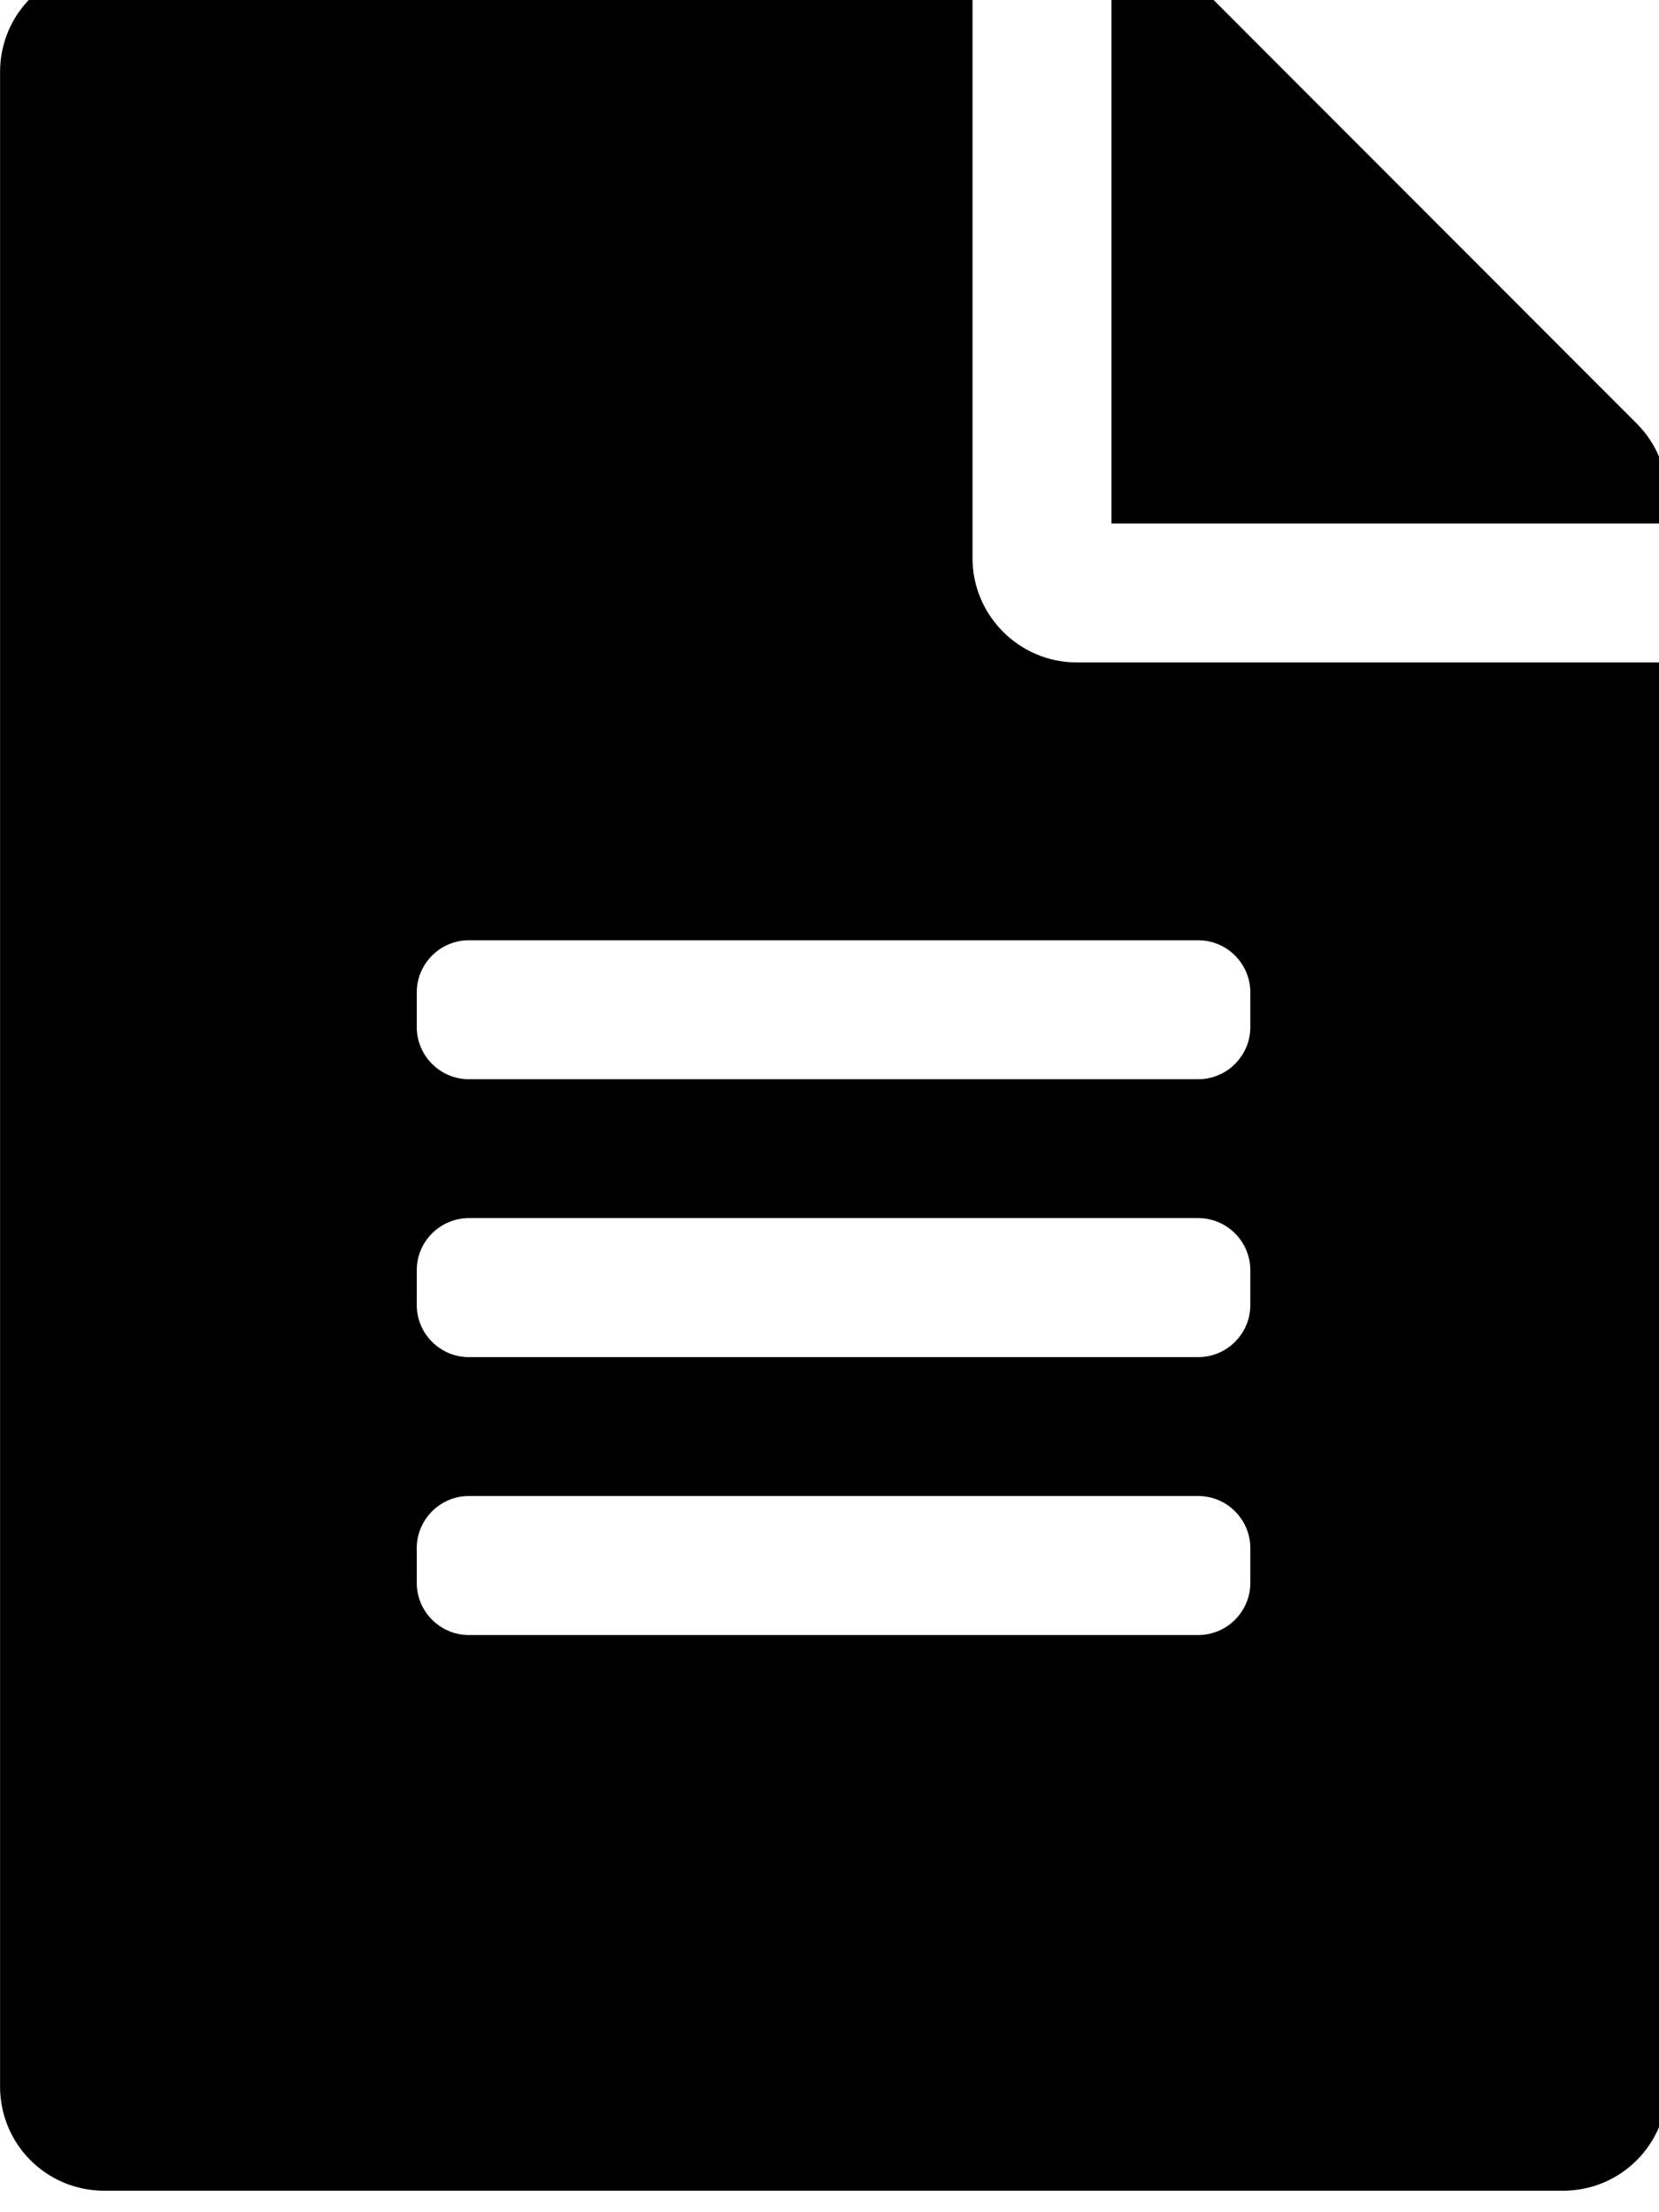 <!-- Generated by IcoMoon.io -->
<svg version="1.1" xmlns="http://www.w3.org/2000/svg" width="24" height="32" viewBox="0 0 24 32">
<title>file-alt1</title>
<path d="M14.069 8.075v-8.542h-12.561c-0.835 0-1.507 0.672-1.507 1.507v29.142c0 0.835 0.672 1.507 1.507 1.507h21.103c0.835 0 1.507-0.672 1.507-1.507v-20.6h-8.542c-0.829 0-1.507-0.678-1.507-1.507zM18.088 22.897c0 0.415-0.339 0.754-0.754 0.754h-10.551c-0.415 0-0.754-0.339-0.754-0.754v-0.503c0-0.415 0.339-0.754 0.754-0.754h10.551c0.415 0 0.754 0.339 0.754 0.754v0.503zM18.088 18.877c0 0.415-0.339 0.754-0.754 0.754h-10.551c-0.415 0-0.754-0.339-0.754-0.754v-0.503c0-0.415 0.339-0.754 0.754-0.754h10.551c0.415 0 0.754 0.339 0.754 0.754v0.503zM18.088 14.355v0.502c0 0.415-0.339 0.754-0.754 0.754h-10.551c-0.415 0-0.754-0.339-0.754-0.754v-0.502c0-0.415 0.339-0.754 0.754-0.754h10.551c0.415 0 0.754 0.339 0.754 0.754zM24.118 7.189v0.383h-8.039v-8.039h0.383c0.402 0 0.785 0.157 1.068 0.44l6.149 6.155c0.283 0.283 0.44 0.666 0.44 1.061z"></path>
</svg>
